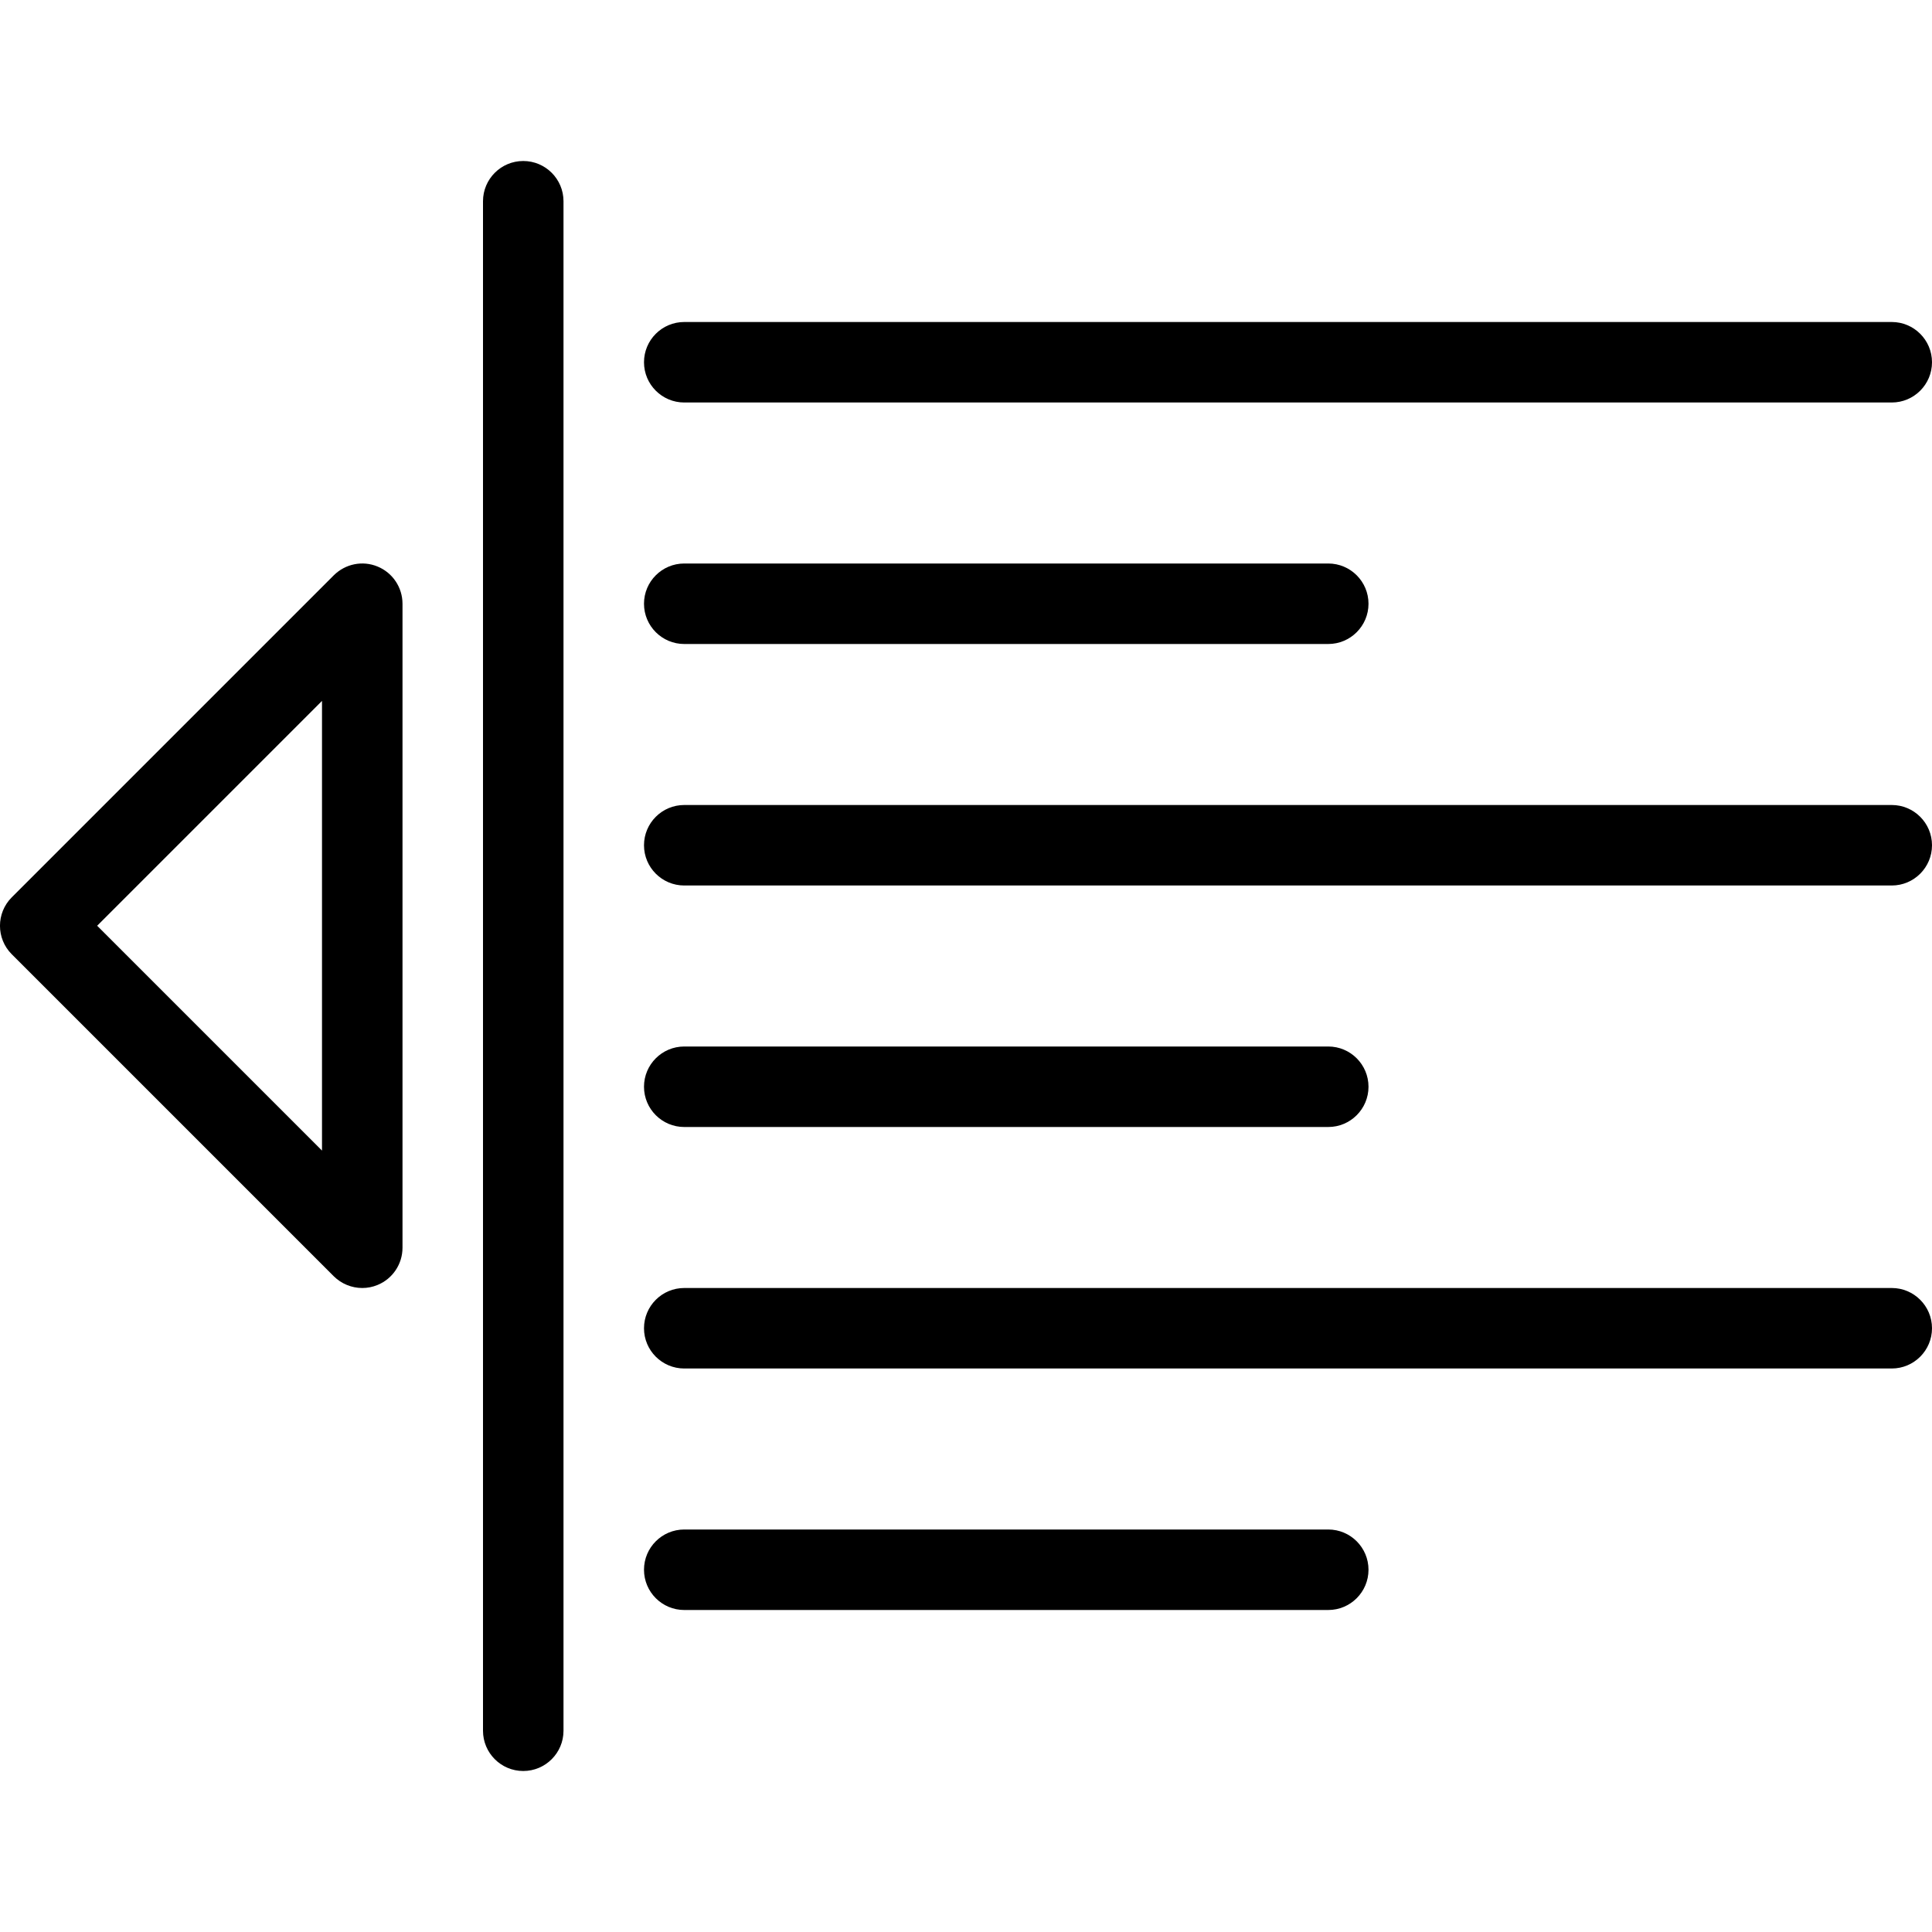 <?xml version="1.0" encoding="iso-8859-1"?>
<!-- Generator: Adobe Illustrator 19.0.0, SVG Export Plug-In . SVG Version: 6.00 Build 0)  -->
<svg version="1.1" id="Layer_1" xmlns="http://www.w3.org/2000/svg" xmlns:xlink="http://www.w3.org/1999/xlink" x="0px" y="0px"
	 viewBox="0 0 24 24" style="enable-background:new 0 0 24 24;" xml:space="preserve">
<g>
	<g>
		<g>
			<g>
				<path d="M23.5,5h-15C8.224,5,8,4.776,8,4.5S8.224,4,8.5,4h15C23.776,4,24,4.224,24,4.5S23.776,5,23.5,5z"/>
			</g>
			<g>
				<path d="M16.5,8h-8C8.224,8,8,7.776,8,7.5S8.224,7,8.5,7h8C16.776,7,17,7.224,17,7.5S16.776,8,16.5,8z"/>
			</g>
			<g>
				<path d="M23.5,11h-15C8.224,11,8,10.776,8,10.5S8.224,10,8.5,10h15c0.276,0,0.5,0.224,0.5,0.5S23.776,11,23.5,11z"/>
			</g>
			<g>
				<path d="M16.5,14h-8C8.224,14,8,13.776,8,13.5S8.224,13,8.5,13h8c0.276,0,0.5,0.224,0.5,0.5S16.776,14,16.5,14z"/>
			</g>
			<g>
				<path d="M23.5,17h-15C8.224,17,8,16.776,8,16.5S8.224,16,8.5,16h15c0.276,0,0.5,0.224,0.5,0.5S23.776,17,23.5,17z"/>
			</g>
			<g>
				<path d="M16.5,20h-8C8.224,20,8,19.776,8,19.5S8.224,19,8.5,19h8c0.276,0,0.5,0.224,0.5,0.5S16.776,20,16.5,20z"/>
			</g>
		</g>
		<g>
			<path d="M4.5,16c-0.13,0-0.258-0.051-0.354-0.146l-4-4c-0.195-0.195-0.195-0.512,0-0.707l4-4C4.29,7.004,4.504,6.96,4.691,7.038
				C4.878,7.115,5,7.298,5,7.5v8c0,0.202-0.122,0.385-0.309,0.462C4.629,15.988,4.564,16,4.5,16z M1.207,11.5L4,14.293V8.707
				L1.207,11.5z"/>
		</g>
	</g>
	<g>
		<path d="M6.5,22C6.224,22,6,21.776,6,21.5v-19C6,2.224,6.224,2,6.5,2S7,2.224,7,2.5v19C7,21.776,6.776,22,6.5,22z"/>
	</g>
</g>
<g>
</g>
<g>
</g>
<g>
</g>
<g>
</g>
<g>
</g>
<g>
</g>
<g>
</g>
<g>
</g>
<g>
</g>
<g>
</g>
<g>
</g>
<g>
</g>
<g>
</g>
<g>
</g>
<g>
</g>
</svg>
